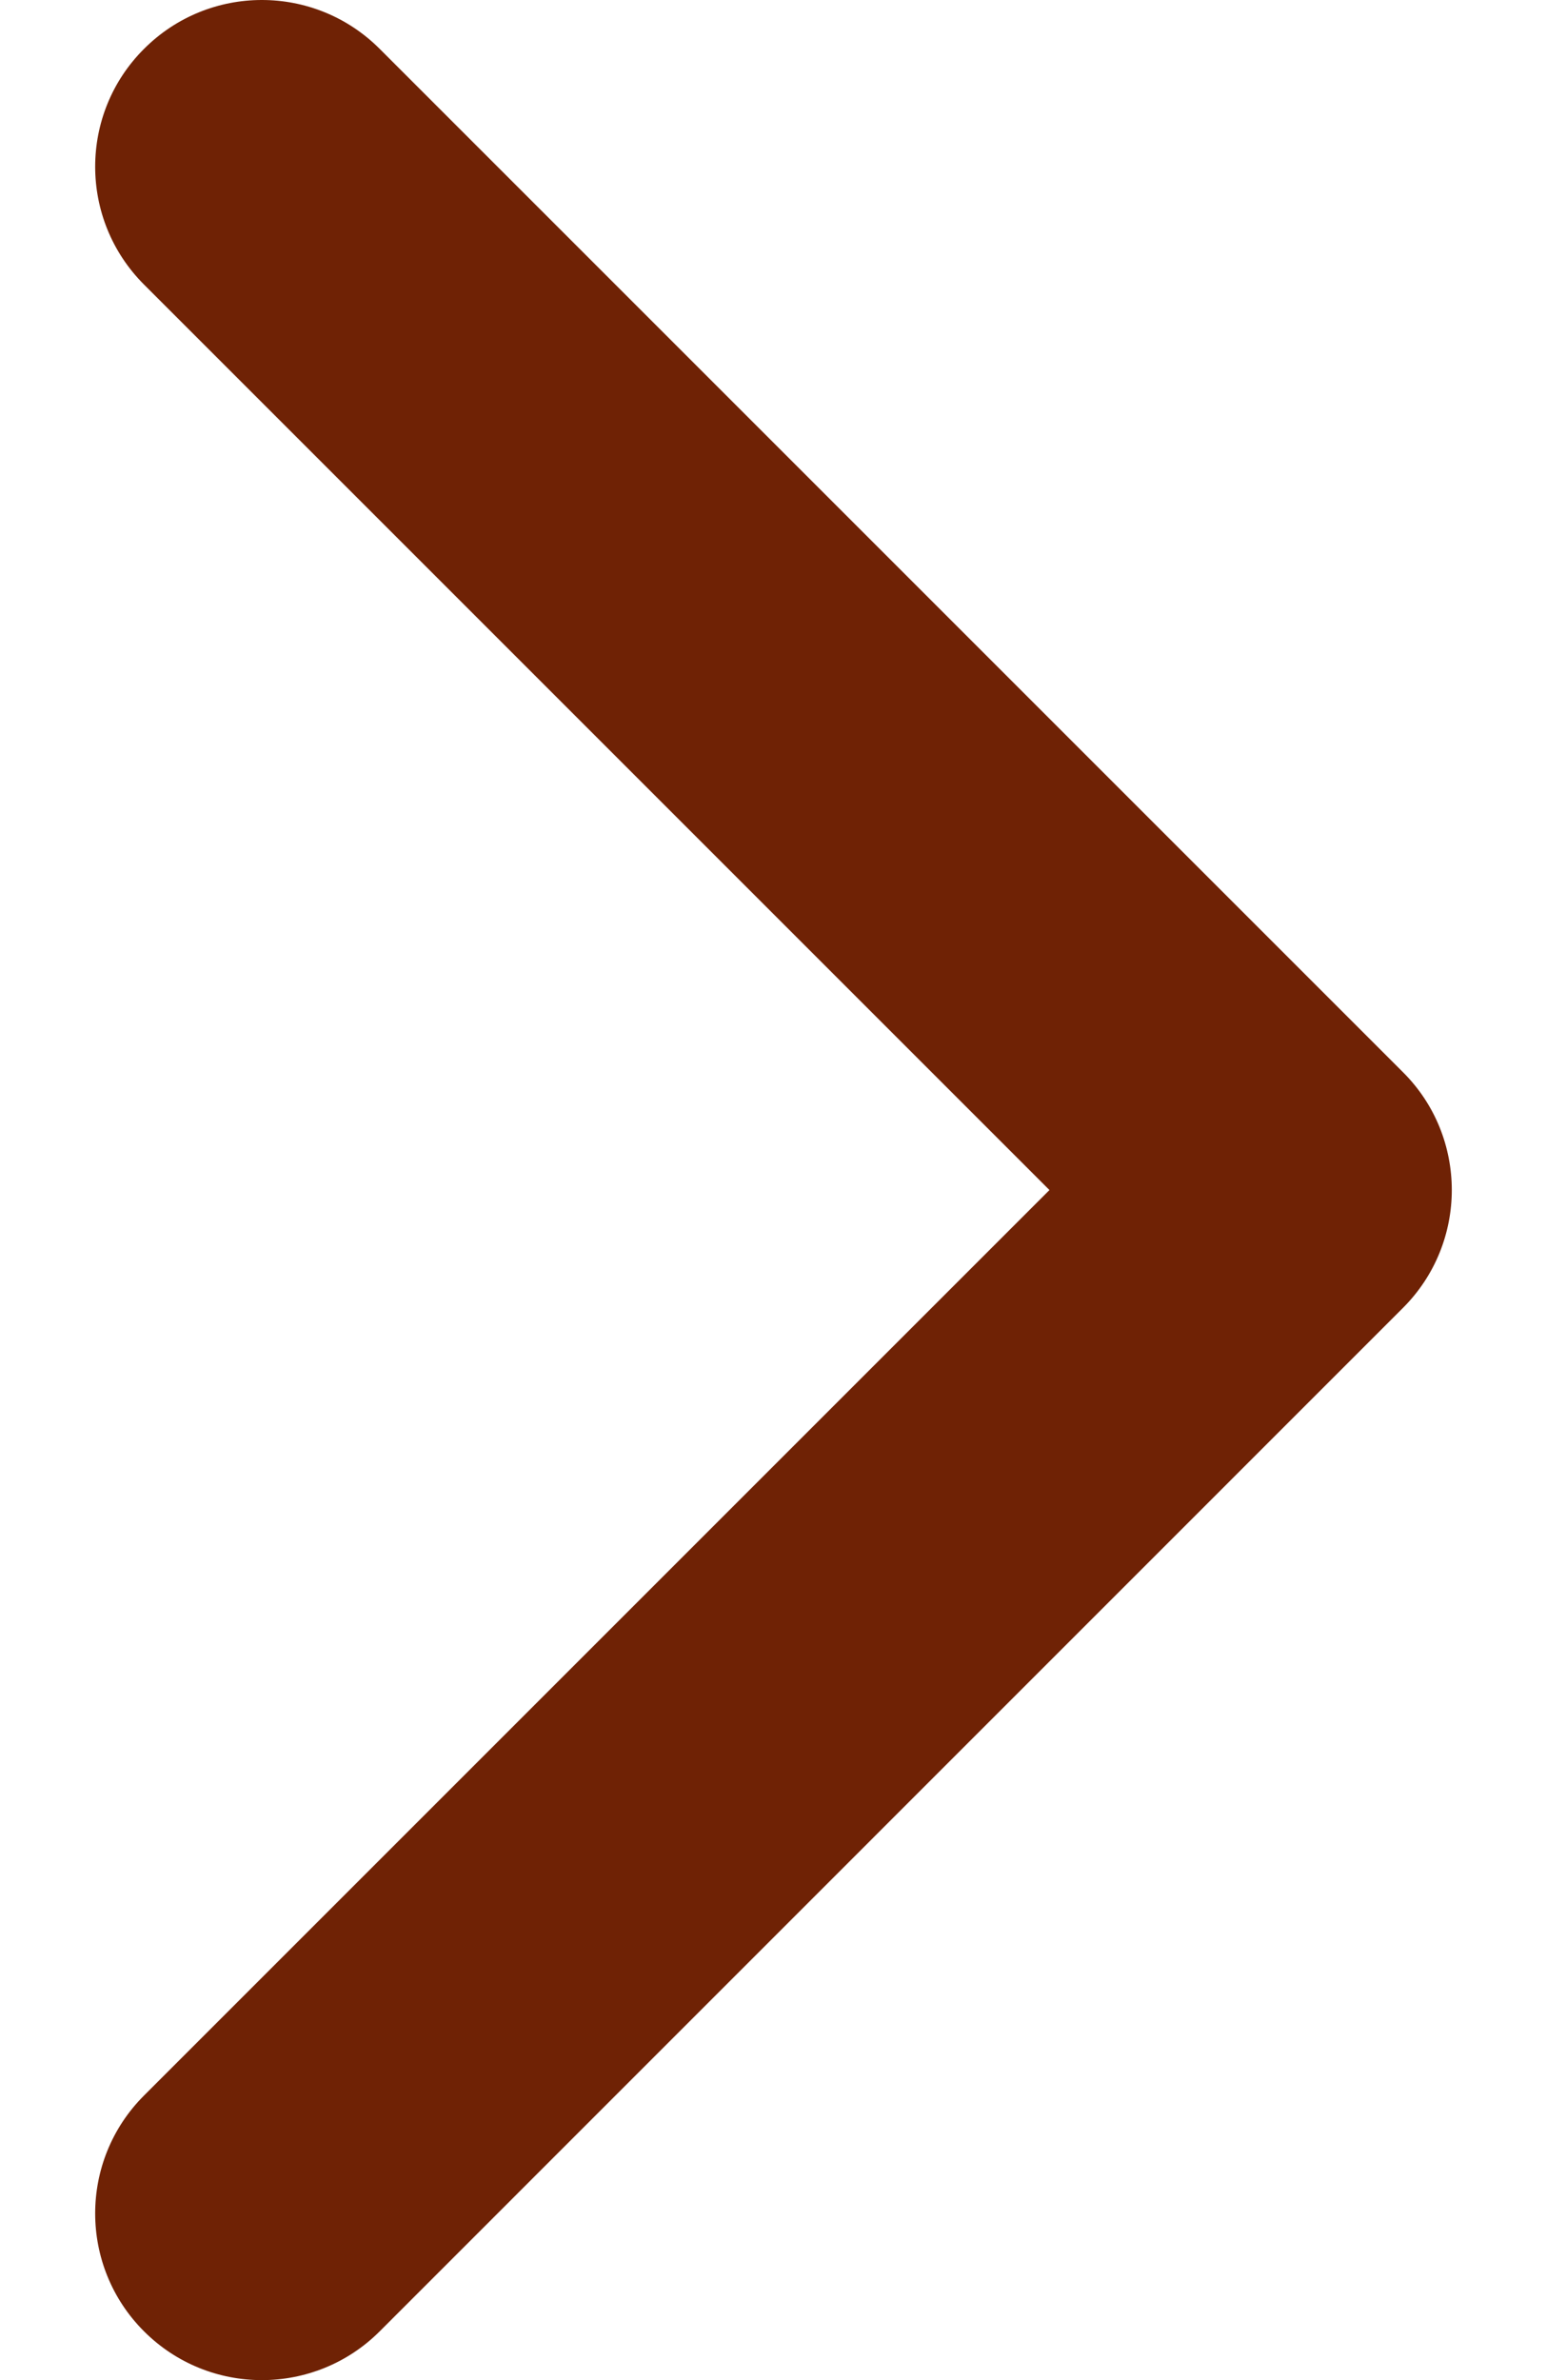 <svg width="13" height="20" viewBox="0 0 13 20" fill="none" xmlns="http://www.w3.org/2000/svg">
<g clip-path="url(#clip0_13:1288)">
<path d="M12.2 10C12.2 10.358 12.063 10.717 11.79 10.99L3.191 19.59C2.644 20.137 1.757 20.137 1.21 19.59C0.663 19.043 0.663 18.156 1.21 17.609L8.819 10L1.21 2.391C0.663 1.844 0.663 0.957 1.21 0.411C1.757 -0.137 2.644 -0.137 3.191 0.411L11.79 9.01C12.064 9.283 12.2 9.642 12.2 10Z" fill="#6F2205"/>
</g>
<defs>
<clipPath id="clip0_13:1288">
<rect width="20" height="12" fill="white" transform="translate(0.5 20) rotate(-90)"/>
</clipPath>
</defs>
</svg>
